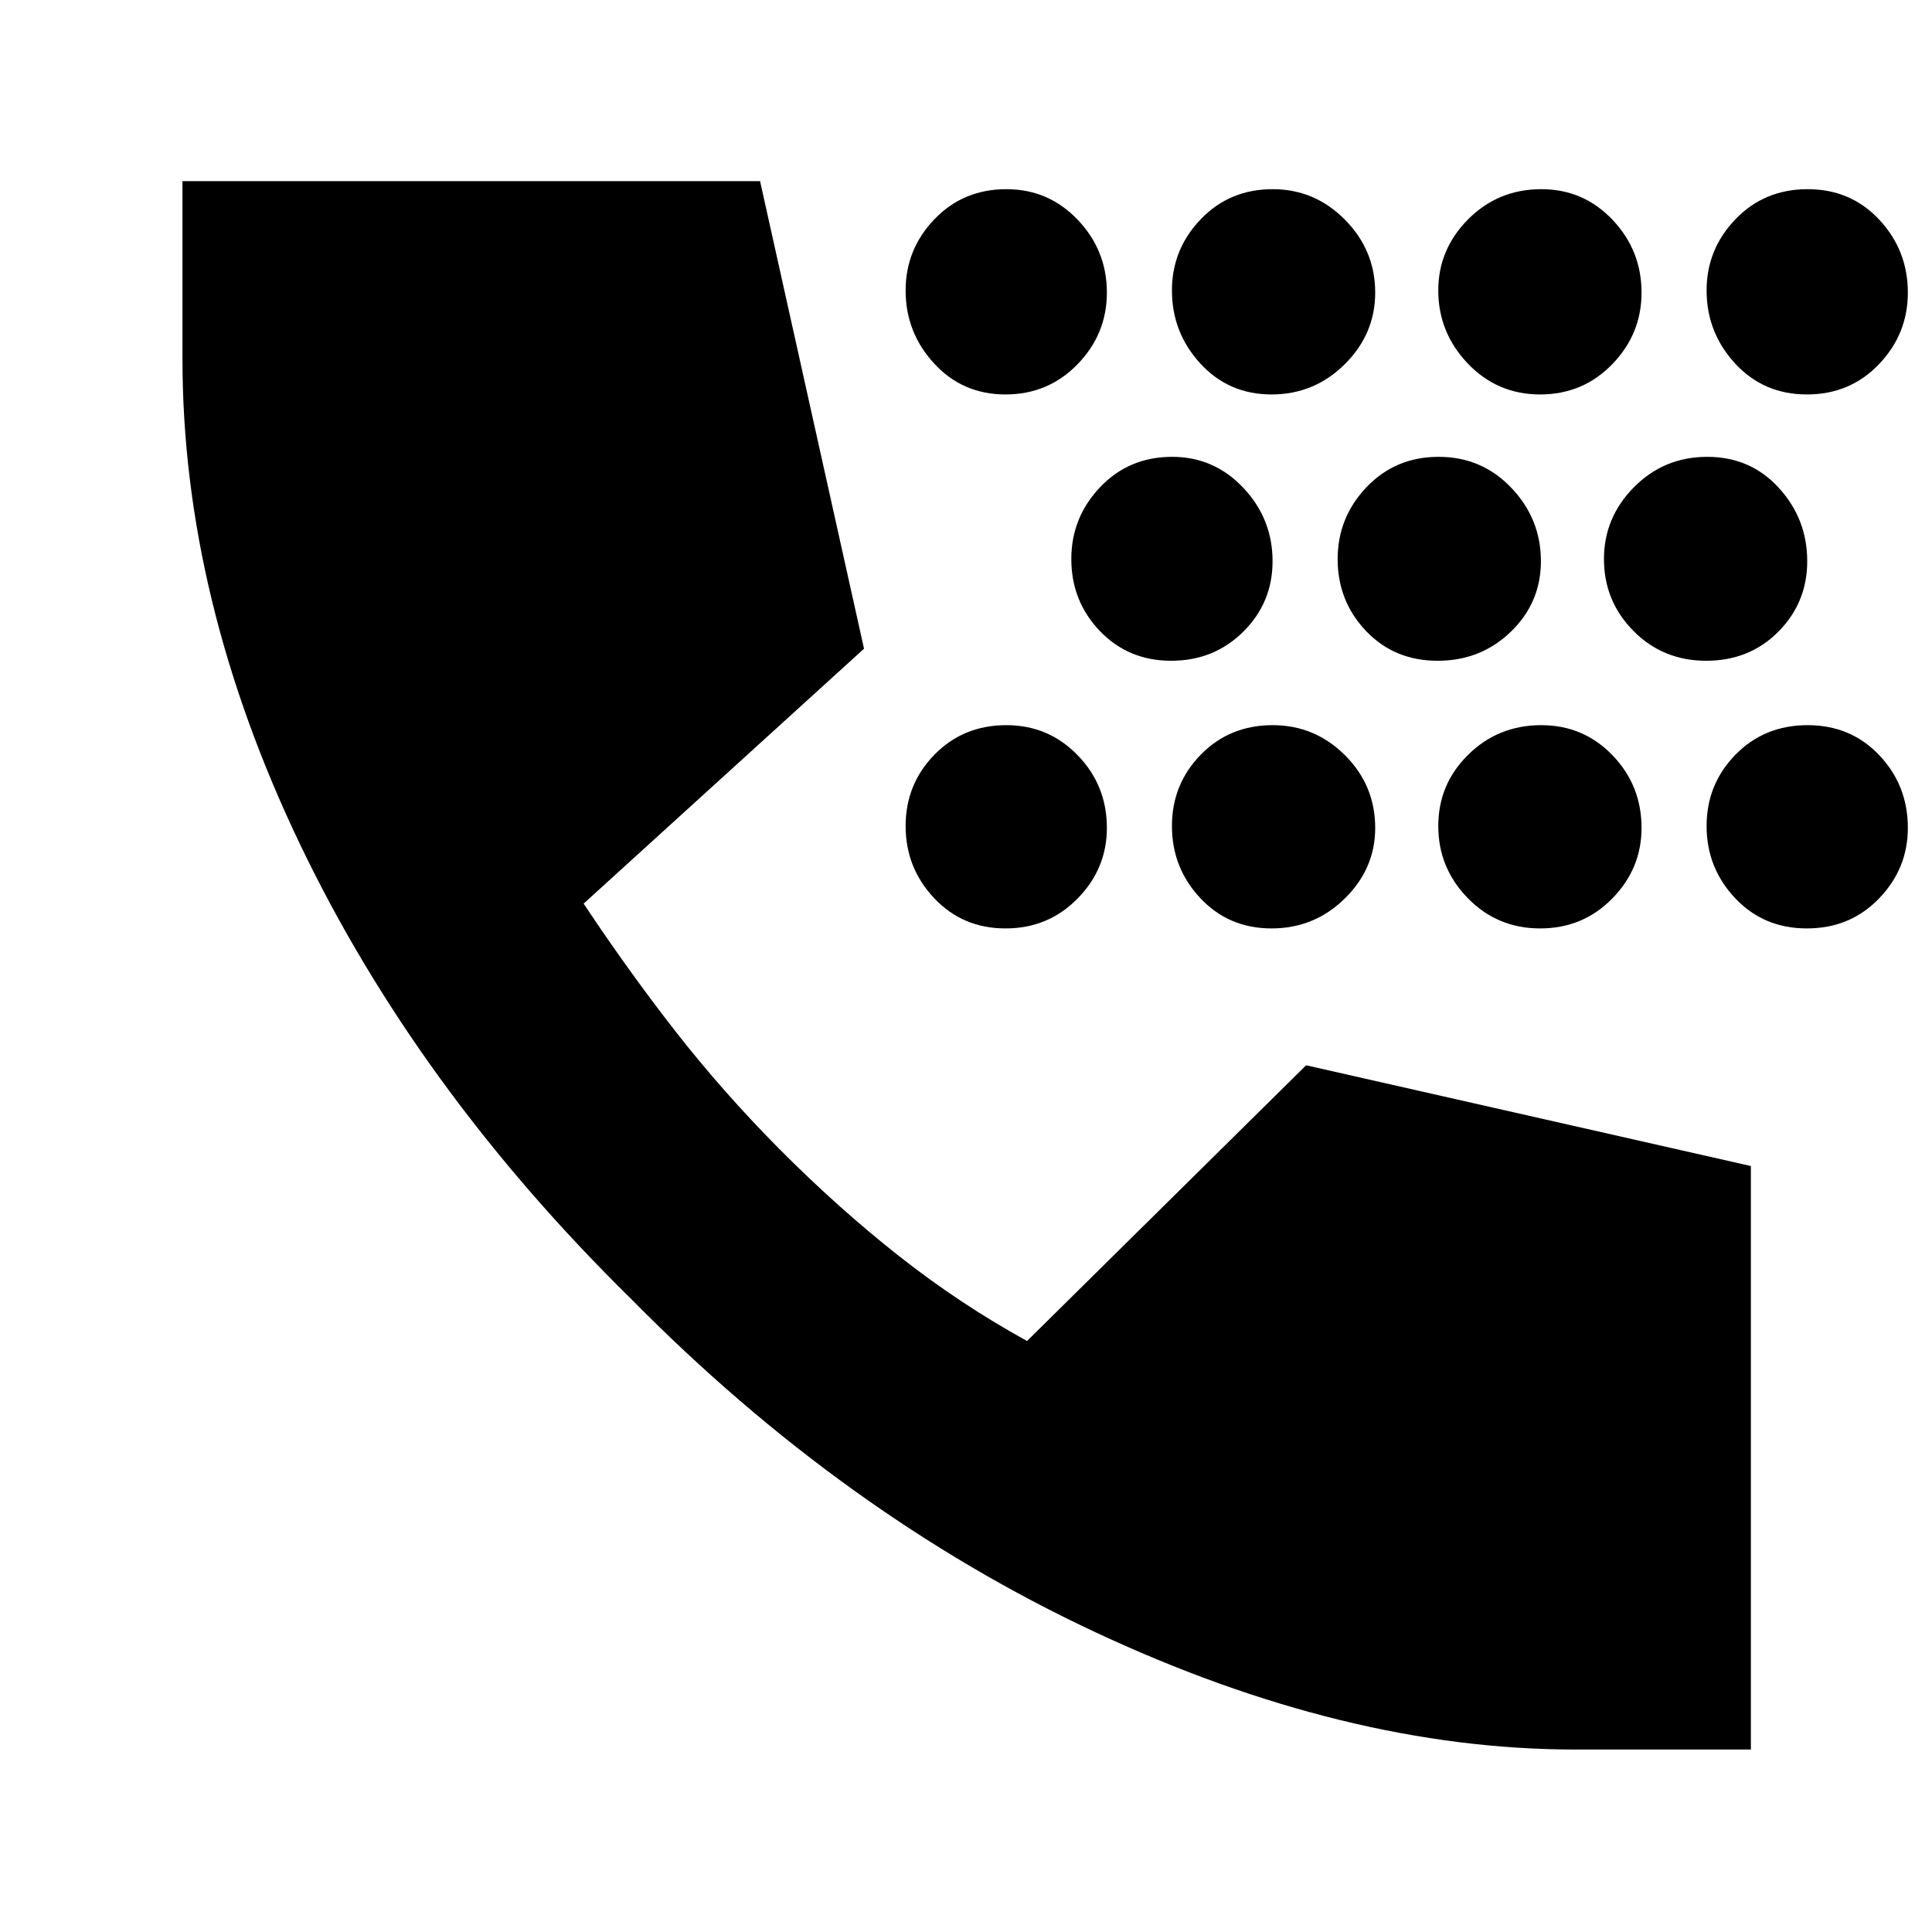 <svg xmlns="http://www.w3.org/2000/svg" height="40" viewBox="0 -960 960 960" width="40"><path d="M499.61-498.67q-21.28 0-35.44-15.05Q450-528.77 450-549.55q0-20.78 14.32-35.45 14.31-14.67 35.74-14.67 20.94 0 35.44 14.96 14.5 14.95 14.5 36.1 0 20.24-14.56 35.09-14.56 14.85-35.83 14.85Zm0-265.33q-21.28 0-35.44-15.38Q450-794.76 450-815.69q0-20.45 14.32-35.38Q478.63-866 500.06-866q20.94 0 35.44 15.2 14.5 15.19 14.5 36.19 0 20.58-14.56 35.59Q520.88-764 499.61-764Zm82.33 132.33q-21.27 0-35.44-14.8-14.17-14.81-14.17-35.75 0-20.65 14.32-35.71Q560.97-733 582.39-733q20.94 0 35.44 15.43 14.5 15.42 14.5 36.43 0 20.58-14.56 35.03-14.55 14.44-35.83 14.44Zm49.86 133q-21.27 0-35.37-15.05-14.1-15.05-14.1-35.83 0-20.78 14.32-35.45 14.32-14.67 35.74-14.67 20.94 0 35.94 14.96 15 14.95 15 36.1 0 20.24-15.13 35.09-15.12 14.85-36.4 14.85Zm0-265.33q-21.27 0-35.37-15.38-14.1-15.38-14.1-36.31 0-20.45 14.32-35.38Q610.97-866 632.39-866q20.94 0 35.94 15.2 15 15.19 15 36.19 0 20.58-15.13 35.59Q653.08-764 631.8-764Zm82.54 132.33q-21.48 0-35.58-14.8-14.09-14.81-14.09-35.75 0-20.65 14.35-35.71Q693.37-733 714.85-733q21.48 0 36.15 15.43 14.67 15.42 14.67 36.43 0 20.58-14.93 35.03-14.92 14.44-36.4 14.44Zm50.93 133q-21.27 0-35.94-15.05-14.66-15.05-14.66-35.83 0-20.78 14.88-35.45 14.89-14.67 36.31-14.67 20.95 0 35.38 14.96 14.43 14.95 14.43 36.1 0 20.24-14.56 35.09-14.56 14.85-35.84 14.85Zm0-265.33q-21.27 0-35.94-15.38-14.66-15.38-14.66-36.31 0-20.45 14.88-35.38Q744.44-866 765.86-866q20.95 0 35.38 15.2 14.43 15.19 14.43 36.19 0 20.58-14.56 35.59Q786.55-764 765.27-764Zm82.54 132.33q-21.48 0-36.14-14.8Q797-661.28 797-682.22q0-20.65 14.92-35.71Q826.85-733 848.33-733q21.48 0 35.57 15.43 14.1 15.42 14.1 36.43 0 20.58-14.35 35.03-14.36 14.44-35.84 14.44Zm50 133q-21.48 0-35.64-15.05Q848-528.77 848-549.55q0-20.78 14.35-35.45 14.36-14.67 35.84-14.67 21.48 0 35.64 14.96Q948-569.76 948-548.61q0 20.24-14.35 35.09-14.36 14.85-35.84 14.85Zm0-265.33q-21.48 0-35.64-15.38Q848-794.76 848-815.69q0-20.45 14.35-35.38Q876.71-866 898.19-866q21.48 0 35.64 15.2Q948-835.61 948-814.61q0 20.58-14.35 35.59Q919.29-764 897.81-764ZM782.67-90.67q-114 0-238.84-58.5Q419-207.67 313.67-314.5 207-419.33 148.83-541.01 90.67-662.68 90.67-781.67V-870h287l51.66 232.33L290-511q22.44 33.76 45.72 63.57 23.28 29.8 50.97 57.79 29.49 29.7 59.9 53.67Q477-312 510.33-293.67l138.67-137 221 50.06v289.94h-87.33Z"/></svg>